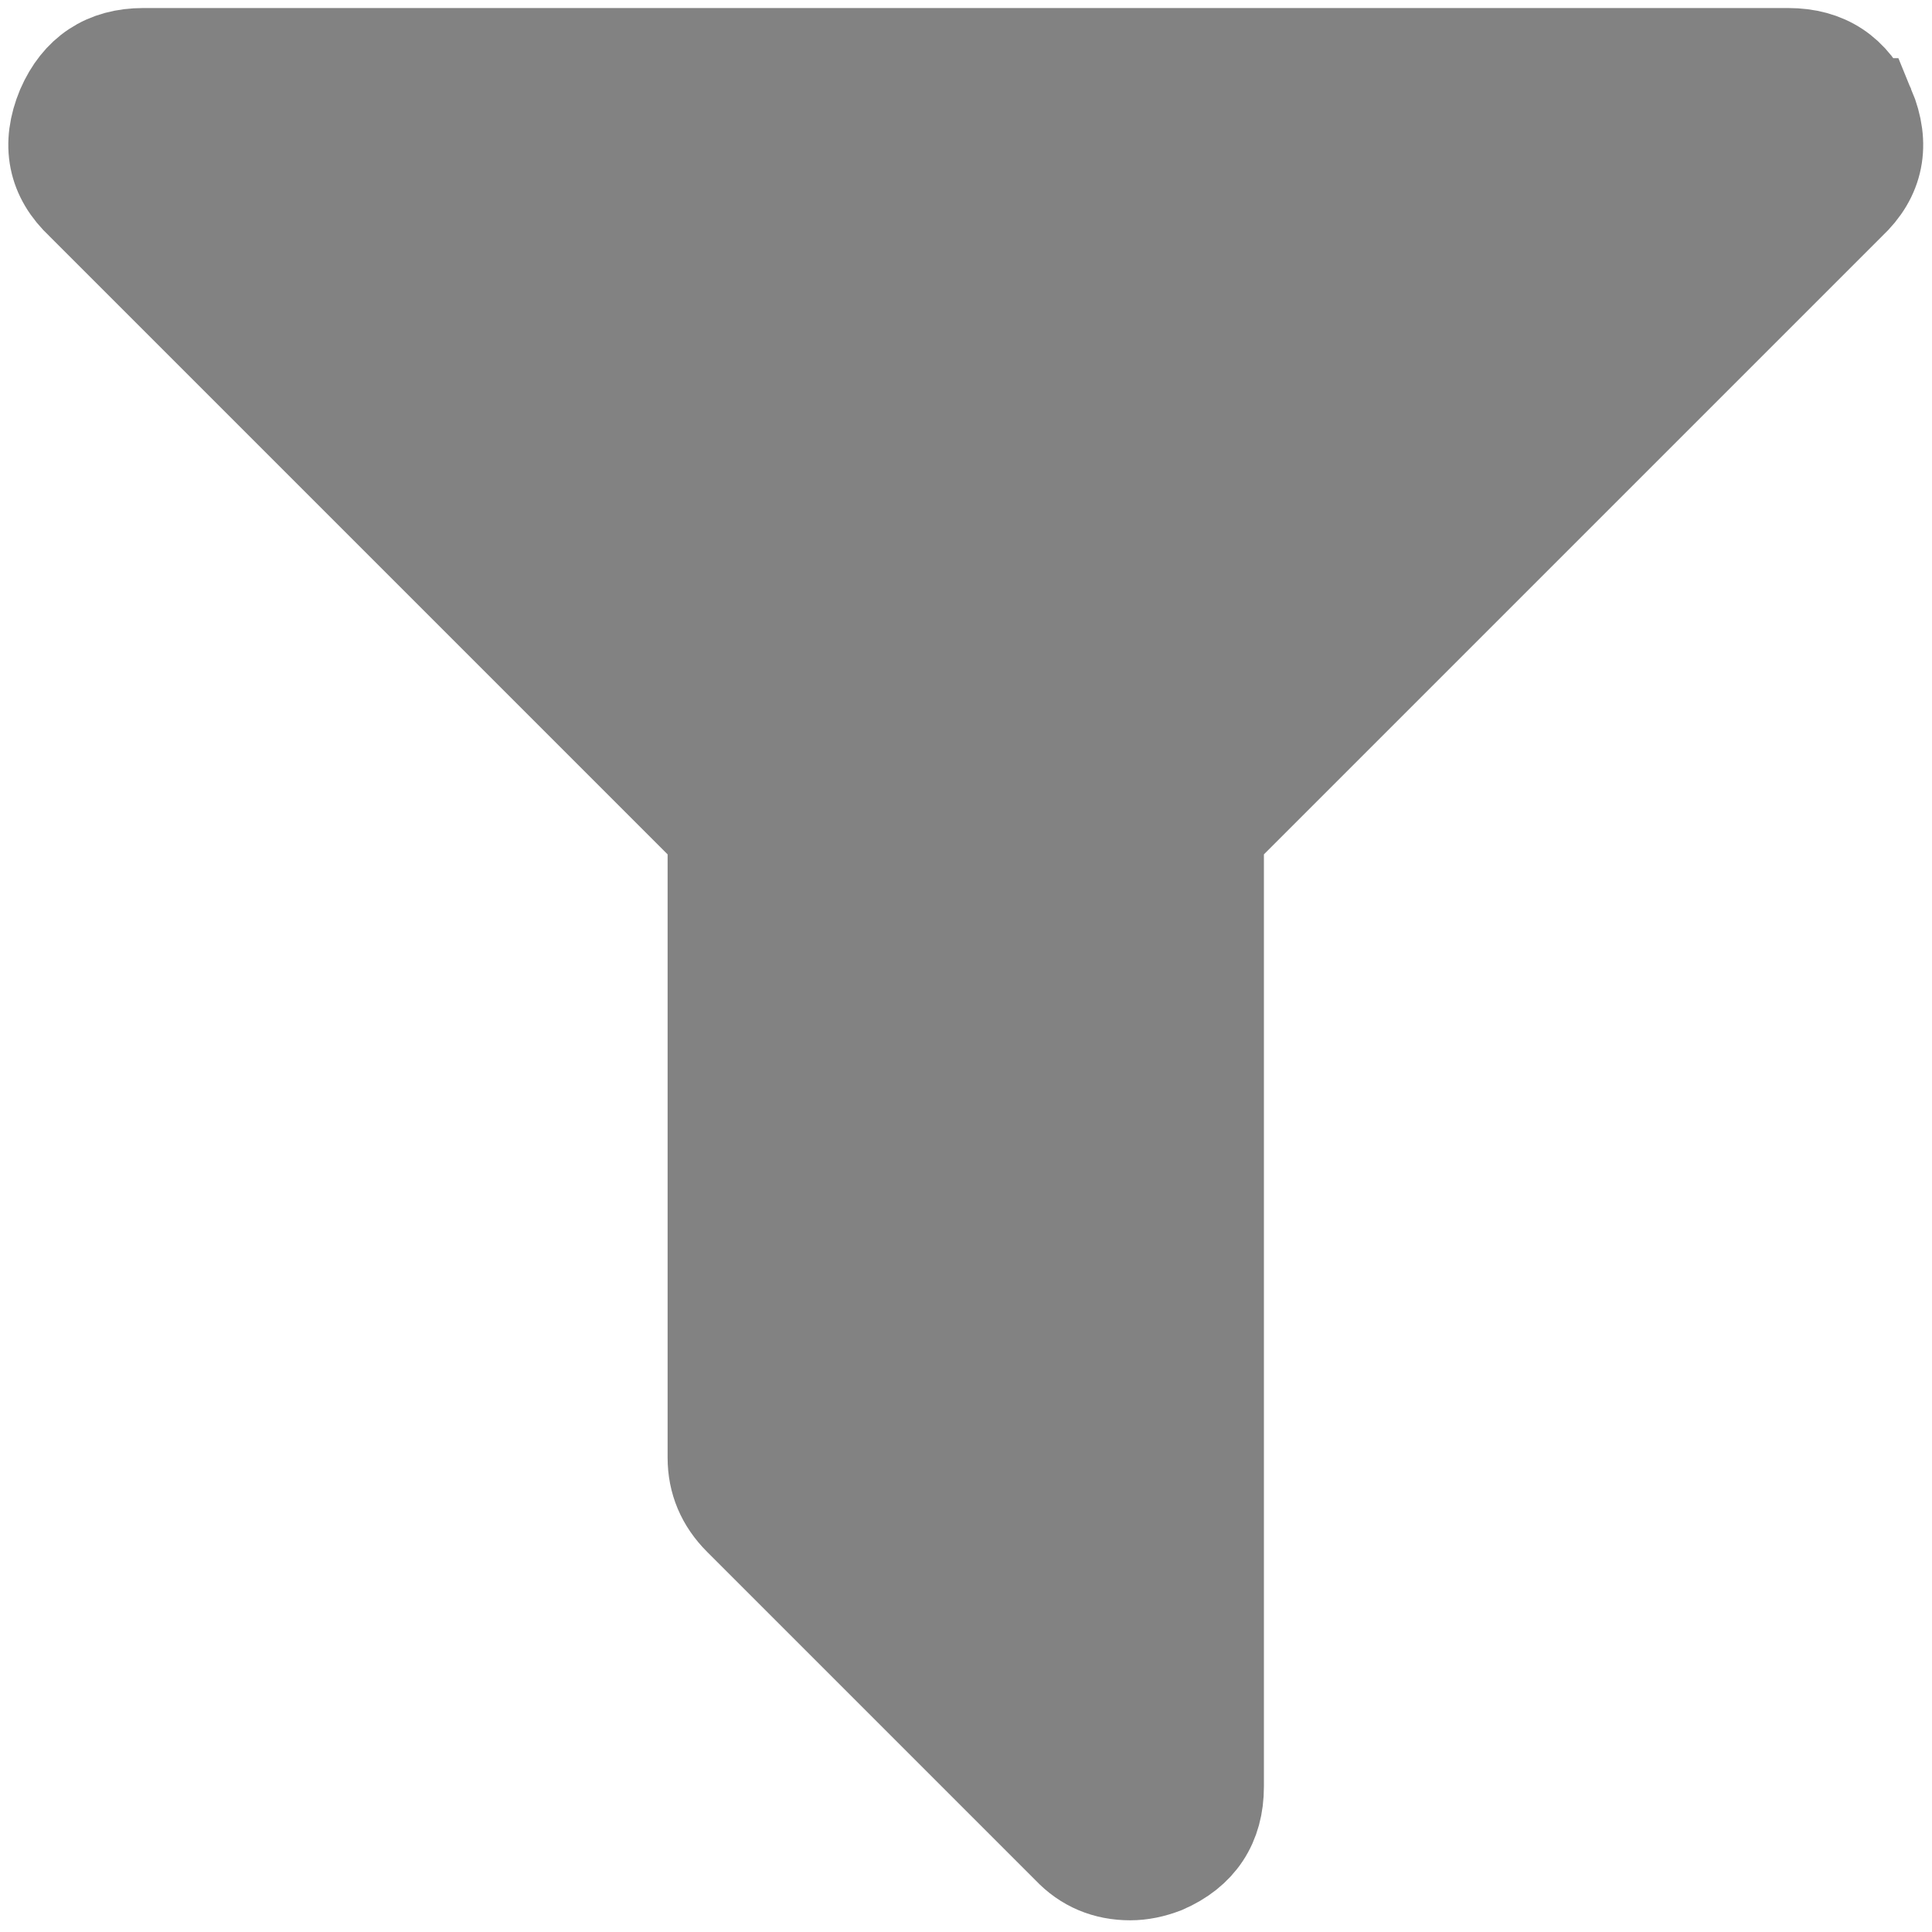 <svg width="1792" height="1792" xmlns="http://www.w3.org/2000/svg" xmlns:svg="http://www.w3.org/2000/svg">
 <title>filter</title>

 <g>
  <title>Layer 1</title>
  <g id="g3015" transform="matrix(1.192,0,0,-1.192,208.513,1422.666) ">
   <path stroke-width="80" stroke="#828282" fill="#828282" id="path3017" d="m1275.563,1108.259q17,-41 -14,-70l-493,-493l0,-742q0,-42 -39,-59q-13,-5 -25,-5q-27,0 -45,19l-256,256q-19,19 -19,45l0,486l-493,493q-31,29 -14,70q17,39 59,39l1280,0q42,0 59,-39z"/>
  </g>
 </g>
</svg>
